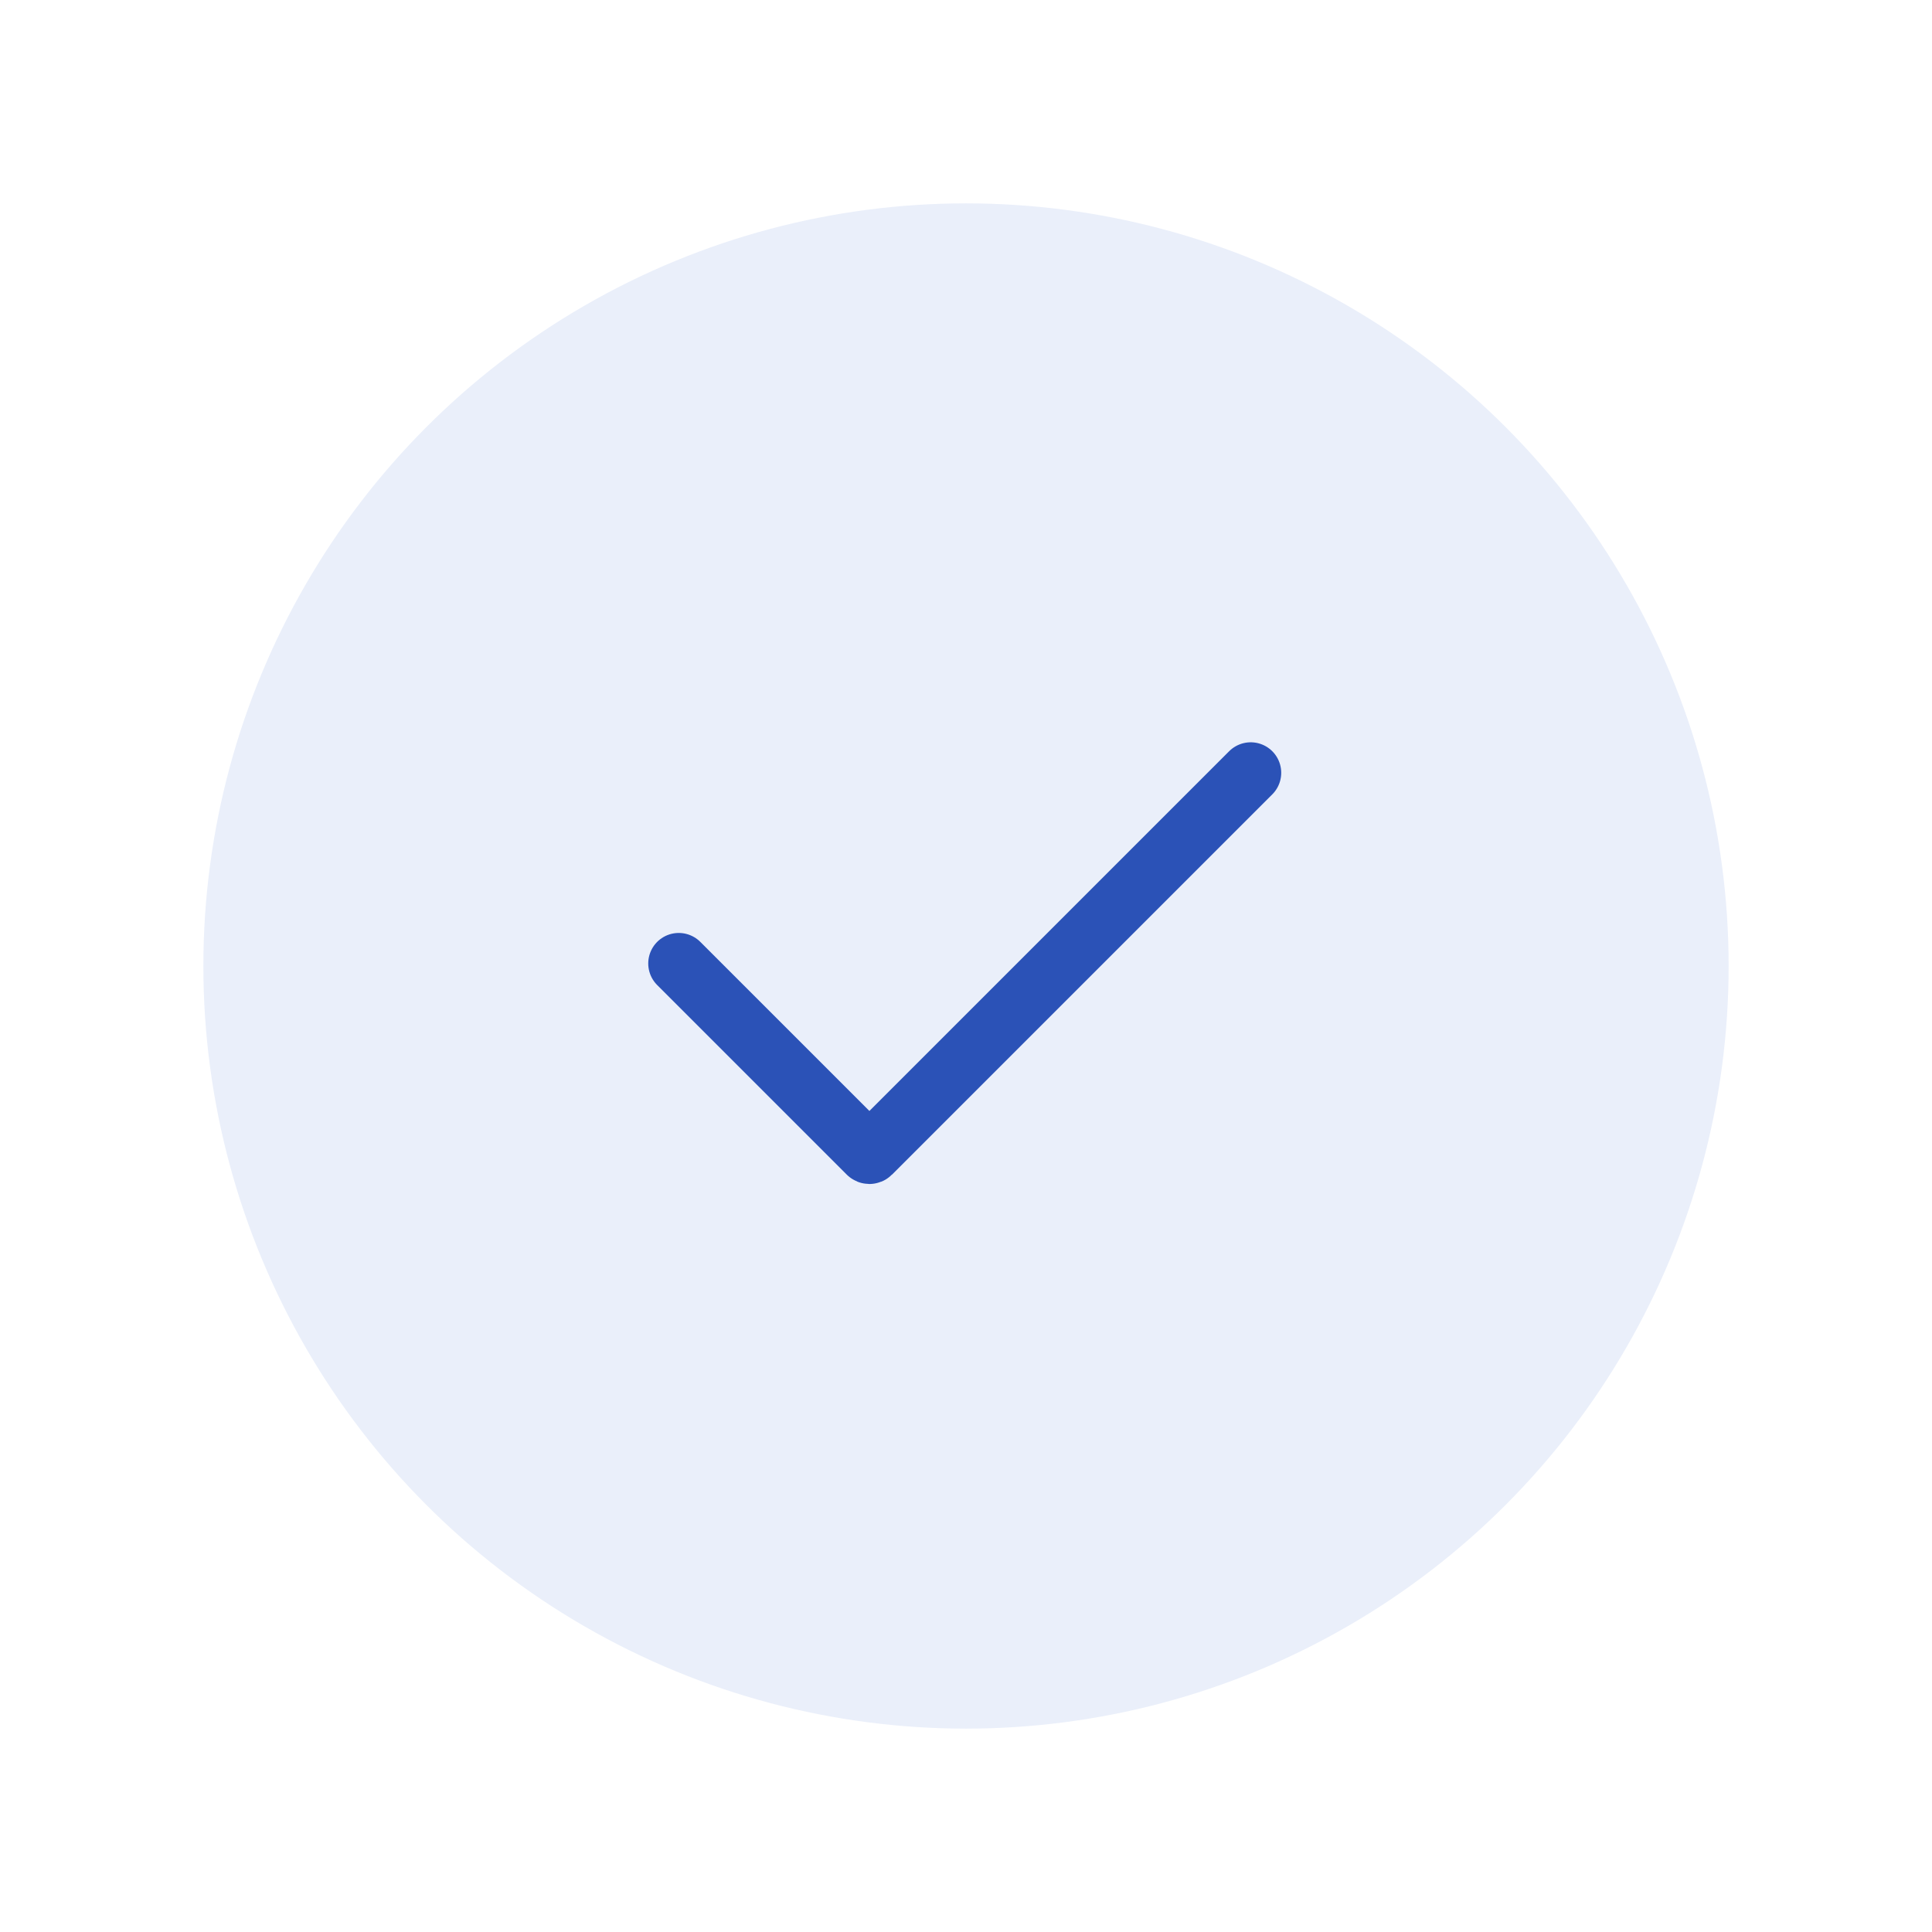 <svg width="190" height="190" viewBox="0 0 190 190" fill="none" xmlns="http://www.w3.org/2000/svg">
<g id="Frame 8715" filter="url(#filter0_d_1029_2487)">
<circle id="Ellipse 47" cx="95" cy="91" r="75" fill="#EAEFFA"/>
<path id="Line 2" d="M66.75 90.75L85.394 109.394C85.453 109.453 85.547 109.453 85.606 109.394L123 72" stroke="#2B52B7" stroke-width="6" stroke-linecap="round"/>
</g>
<defs>
<filter id="filter0_d_1029_2487" x="0" y="-0.5" width="190" height="190.5" filterUnits="userSpaceOnUse" color-interpolation-filters="sRGB">
<feFlood flood-opacity="0" result="BackgroundImageFix"/>
<feColorMatrix in="SourceAlpha" type="matrix" values="0 0 0 0 0 0 0 0 0 0 0 0 0 0 0 0 0 0 127 0" result="hardAlpha"/>
<feOffset dy="4"/>
<feGaussianBlur stdDeviation="10"/>
<feComposite in2="hardAlpha" operator="out"/>
<feColorMatrix type="matrix" values="0 0 0 0 0.169 0 0 0 0 0.322 0 0 0 0 0.718 0 0 0 0.1 0"/>
<feBlend mode="normal" in2="BackgroundImageFix" result="effect1_dropShadow_1029_2487"/>
<feBlend mode="normal" in="SourceGraphic" in2="effect1_dropShadow_1029_2487" result="shape"/>
</filter>
</defs>
</svg>
